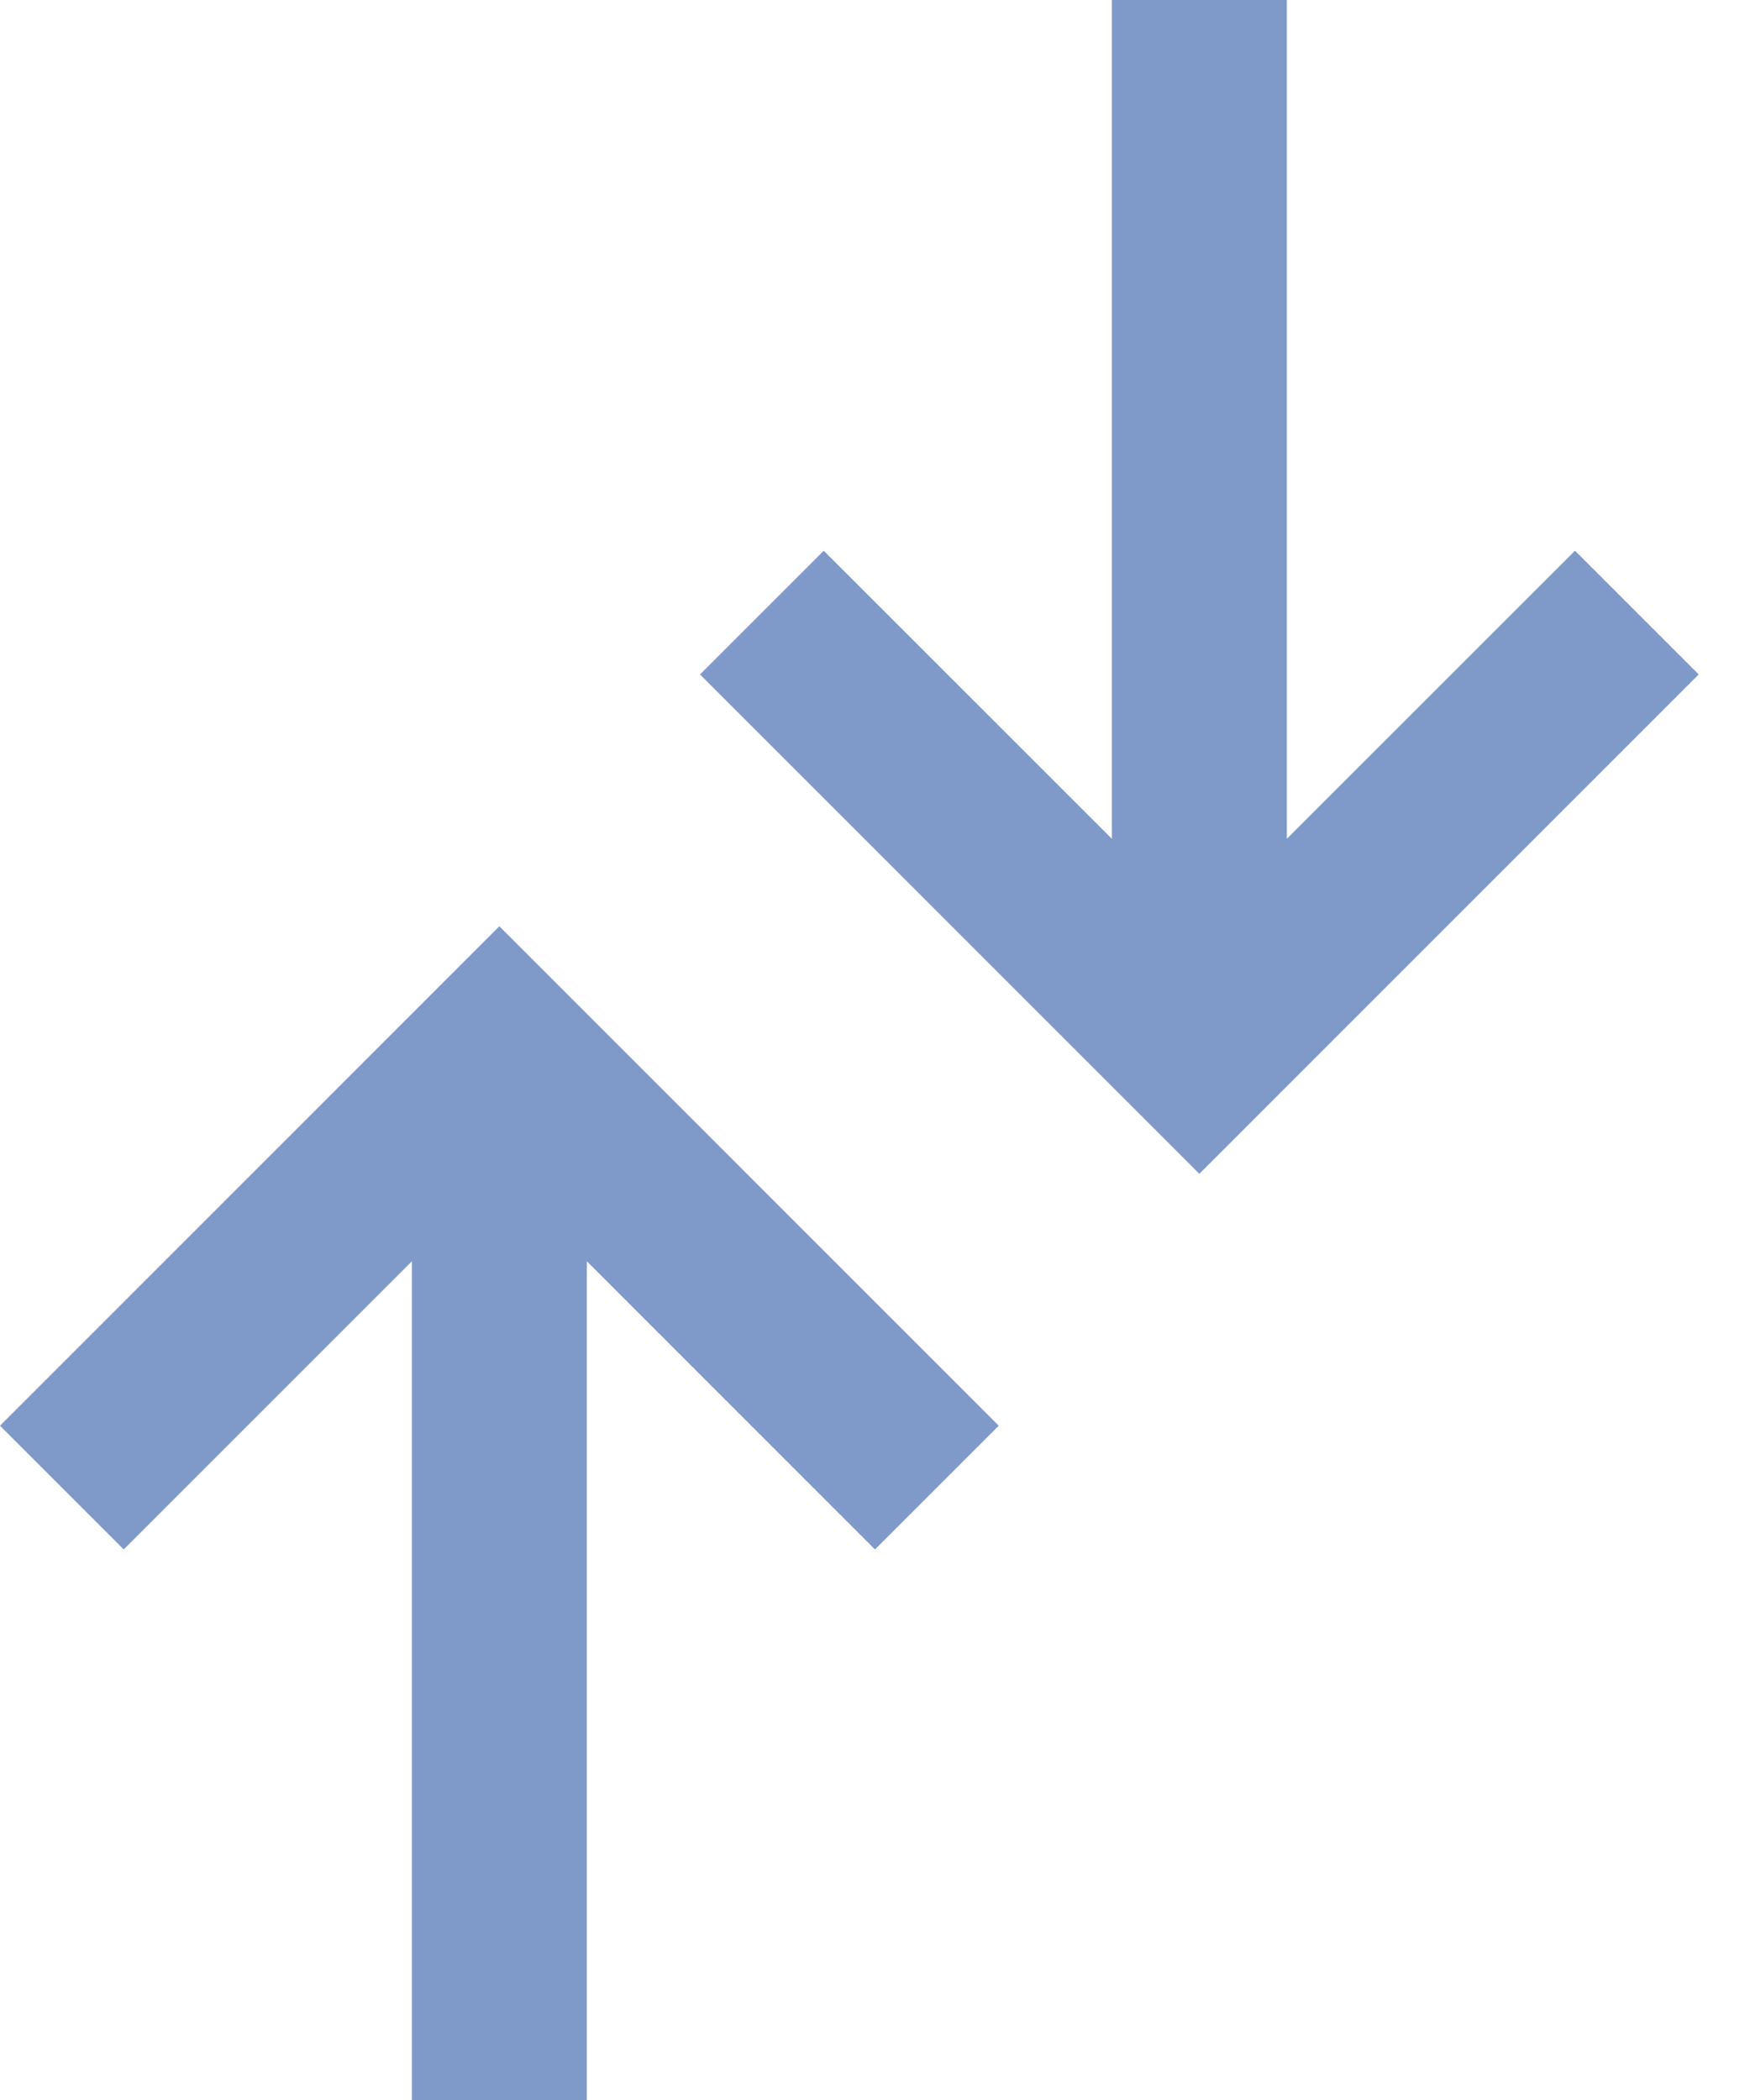 <svg width="20" height="24" viewBox="0 0 20 24" fill="none" xmlns="http://www.w3.org/2000/svg">
<path fill-rule="evenodd" clip-rule="evenodd" d="M12.707 9.586V0H14.707V9.586L18 6.294L19.414 7.708L13.707 13.415L8 7.708L9.414 6.294L12.707 9.586ZM1.414 17.708L0 16.294L5.707 10.586L11.414 16.294L10 17.708L6.707 14.415V24.001H4.707V14.415L1.414 17.708Z" fill="#003594" fill-opacity="0.5"/>
</svg>
